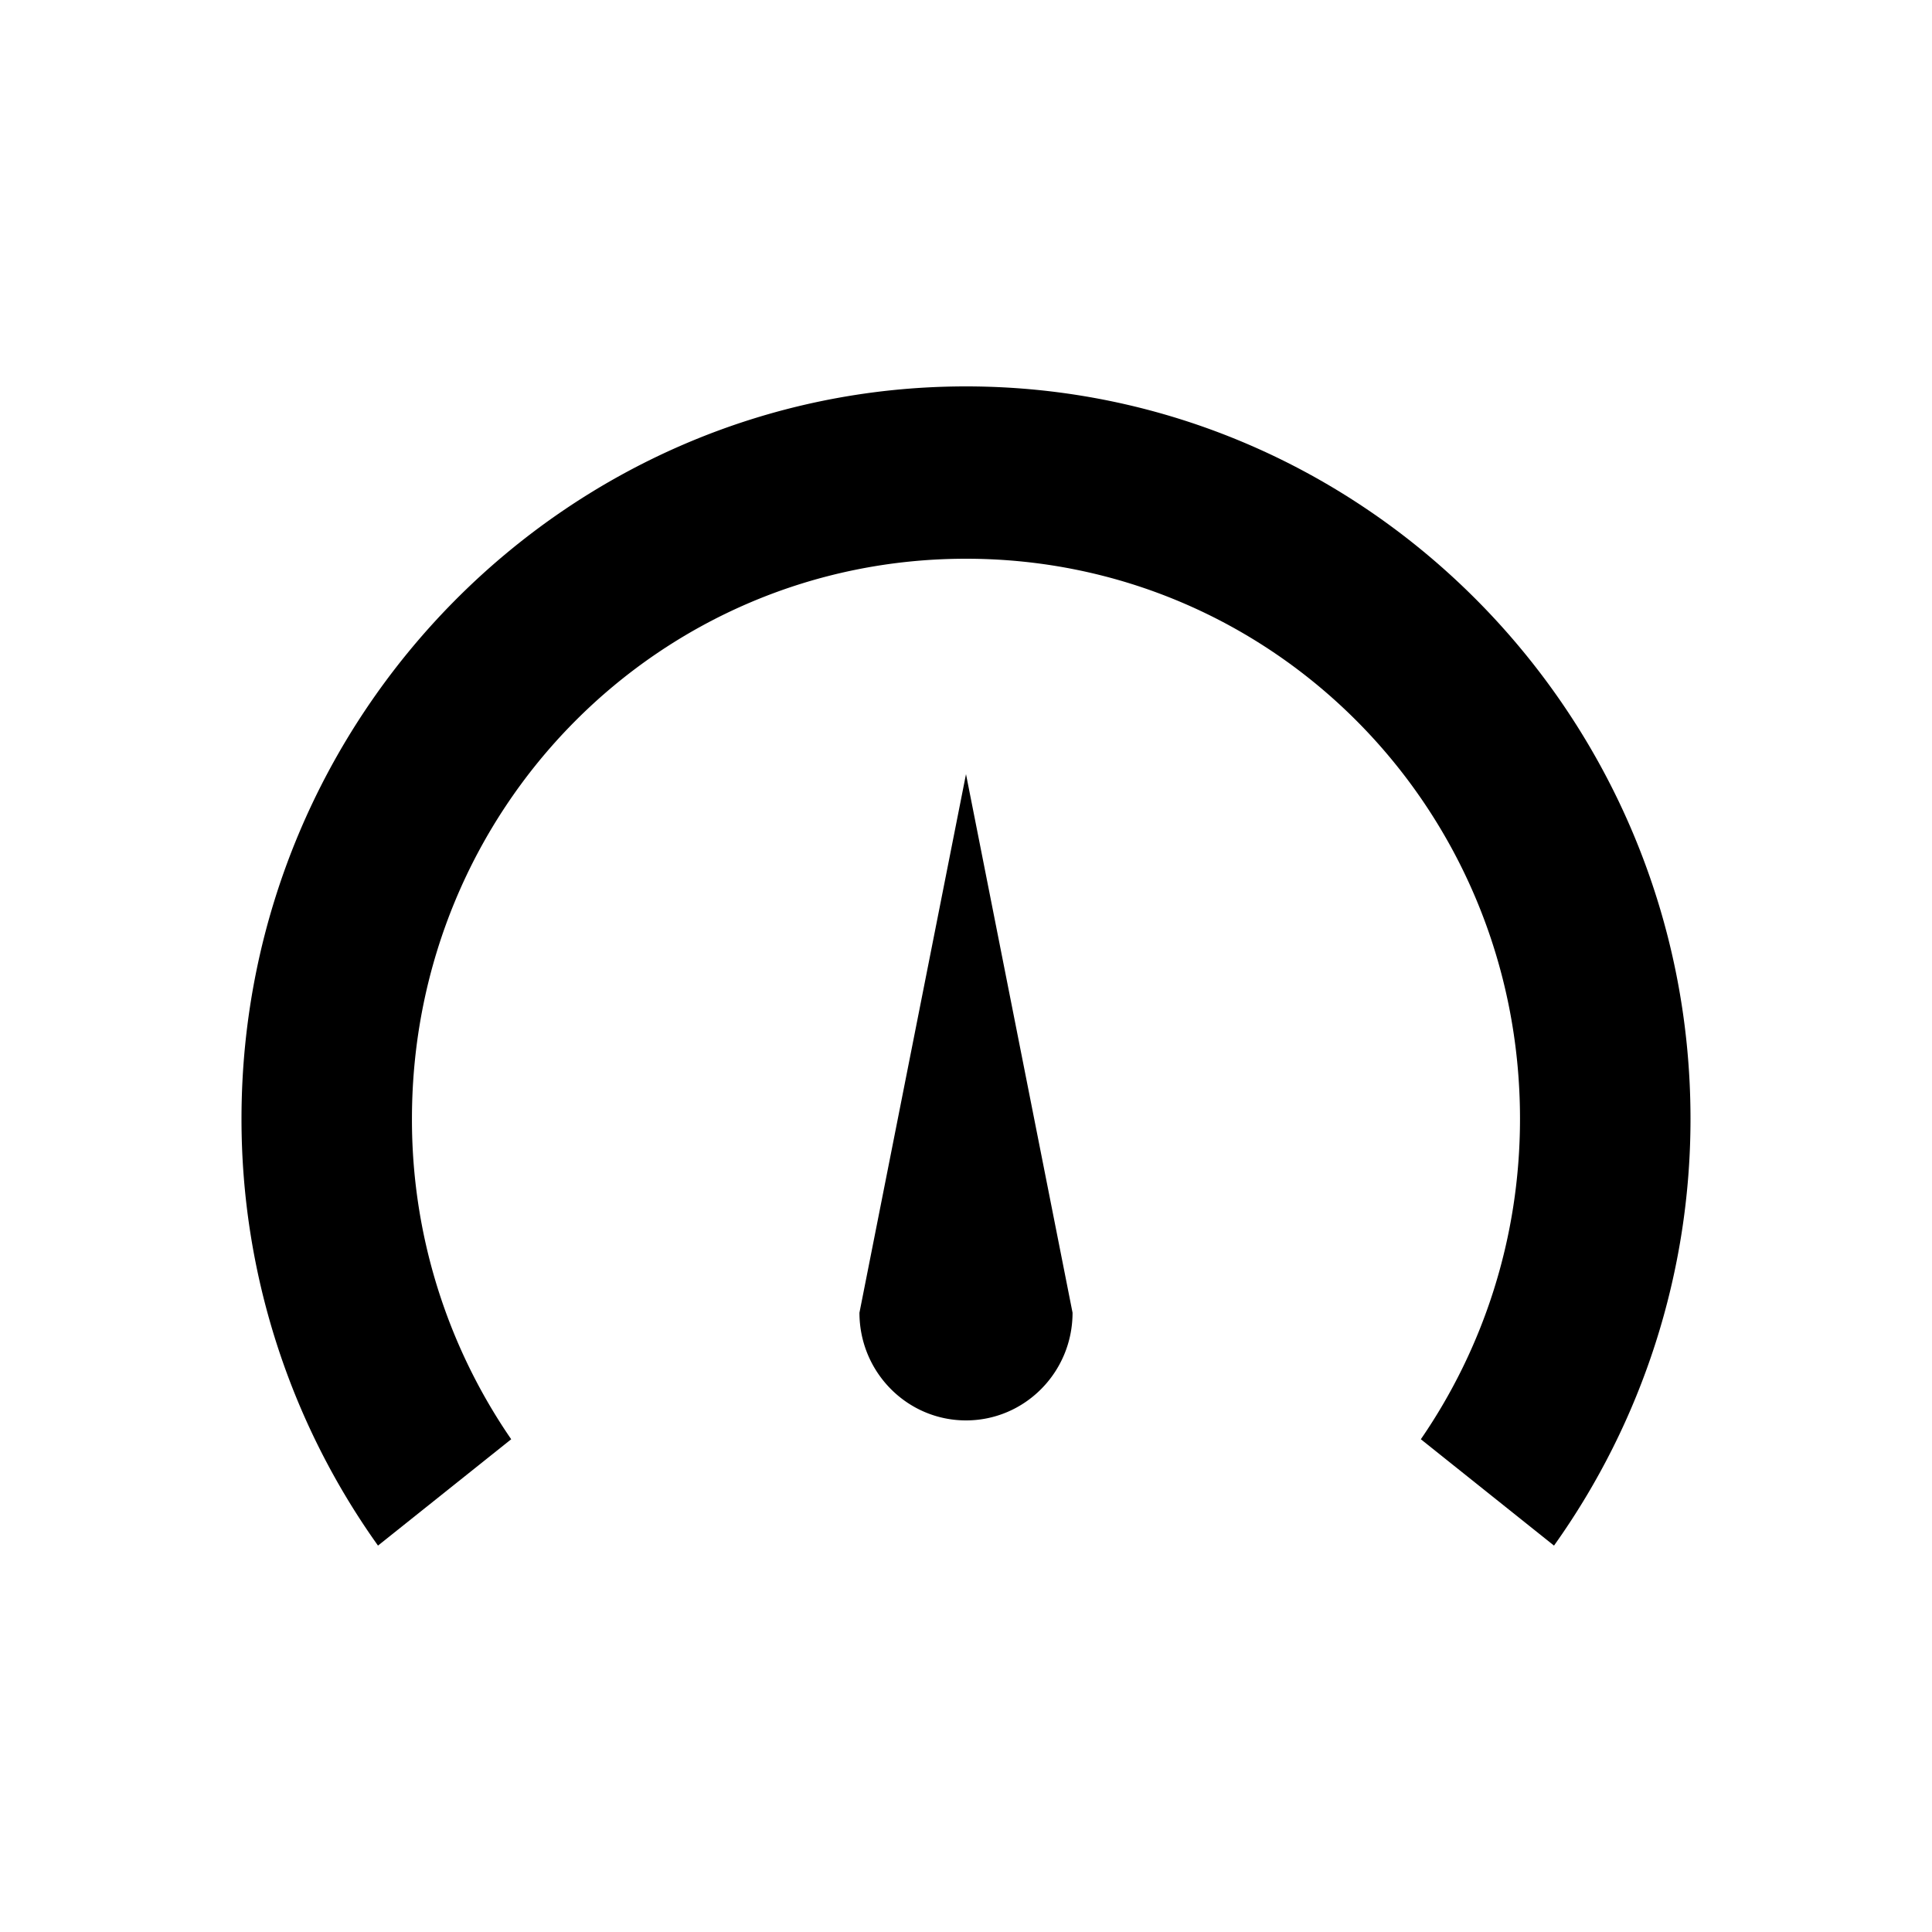 <svg width="40" height="40" viewBox="0 0 40 40" xmlns="http://www.w3.org/2000/svg">
    <g fill="none" fill-rule="evenodd">
        <path d="M0 0h40v40H0z"/>
        <path d="M20 8C11.737 8 5 14.81 5 23.164A15.2 15.2 0 0 0 7.826 32l2.758-2.202a11.665 11.665 0 0 1-2.055-6.634c0-6.426 5.115-11.596 11.471-11.596s11.47 5.17 11.47 11.596c0 2.47-.762 4.757-2.053 6.634L32.174 32A15.203 15.203 0 0 0 35 23.164C35 14.81 28.263 8 20 8zm0 8.028-2.206 11.15c0 1.231.988 2.23 2.206 2.23 1.219 0 2.206-.999 2.206-2.23L20 16.028z" fill="#000" fill-rule="nonzero"/>
    </g>
</svg>
